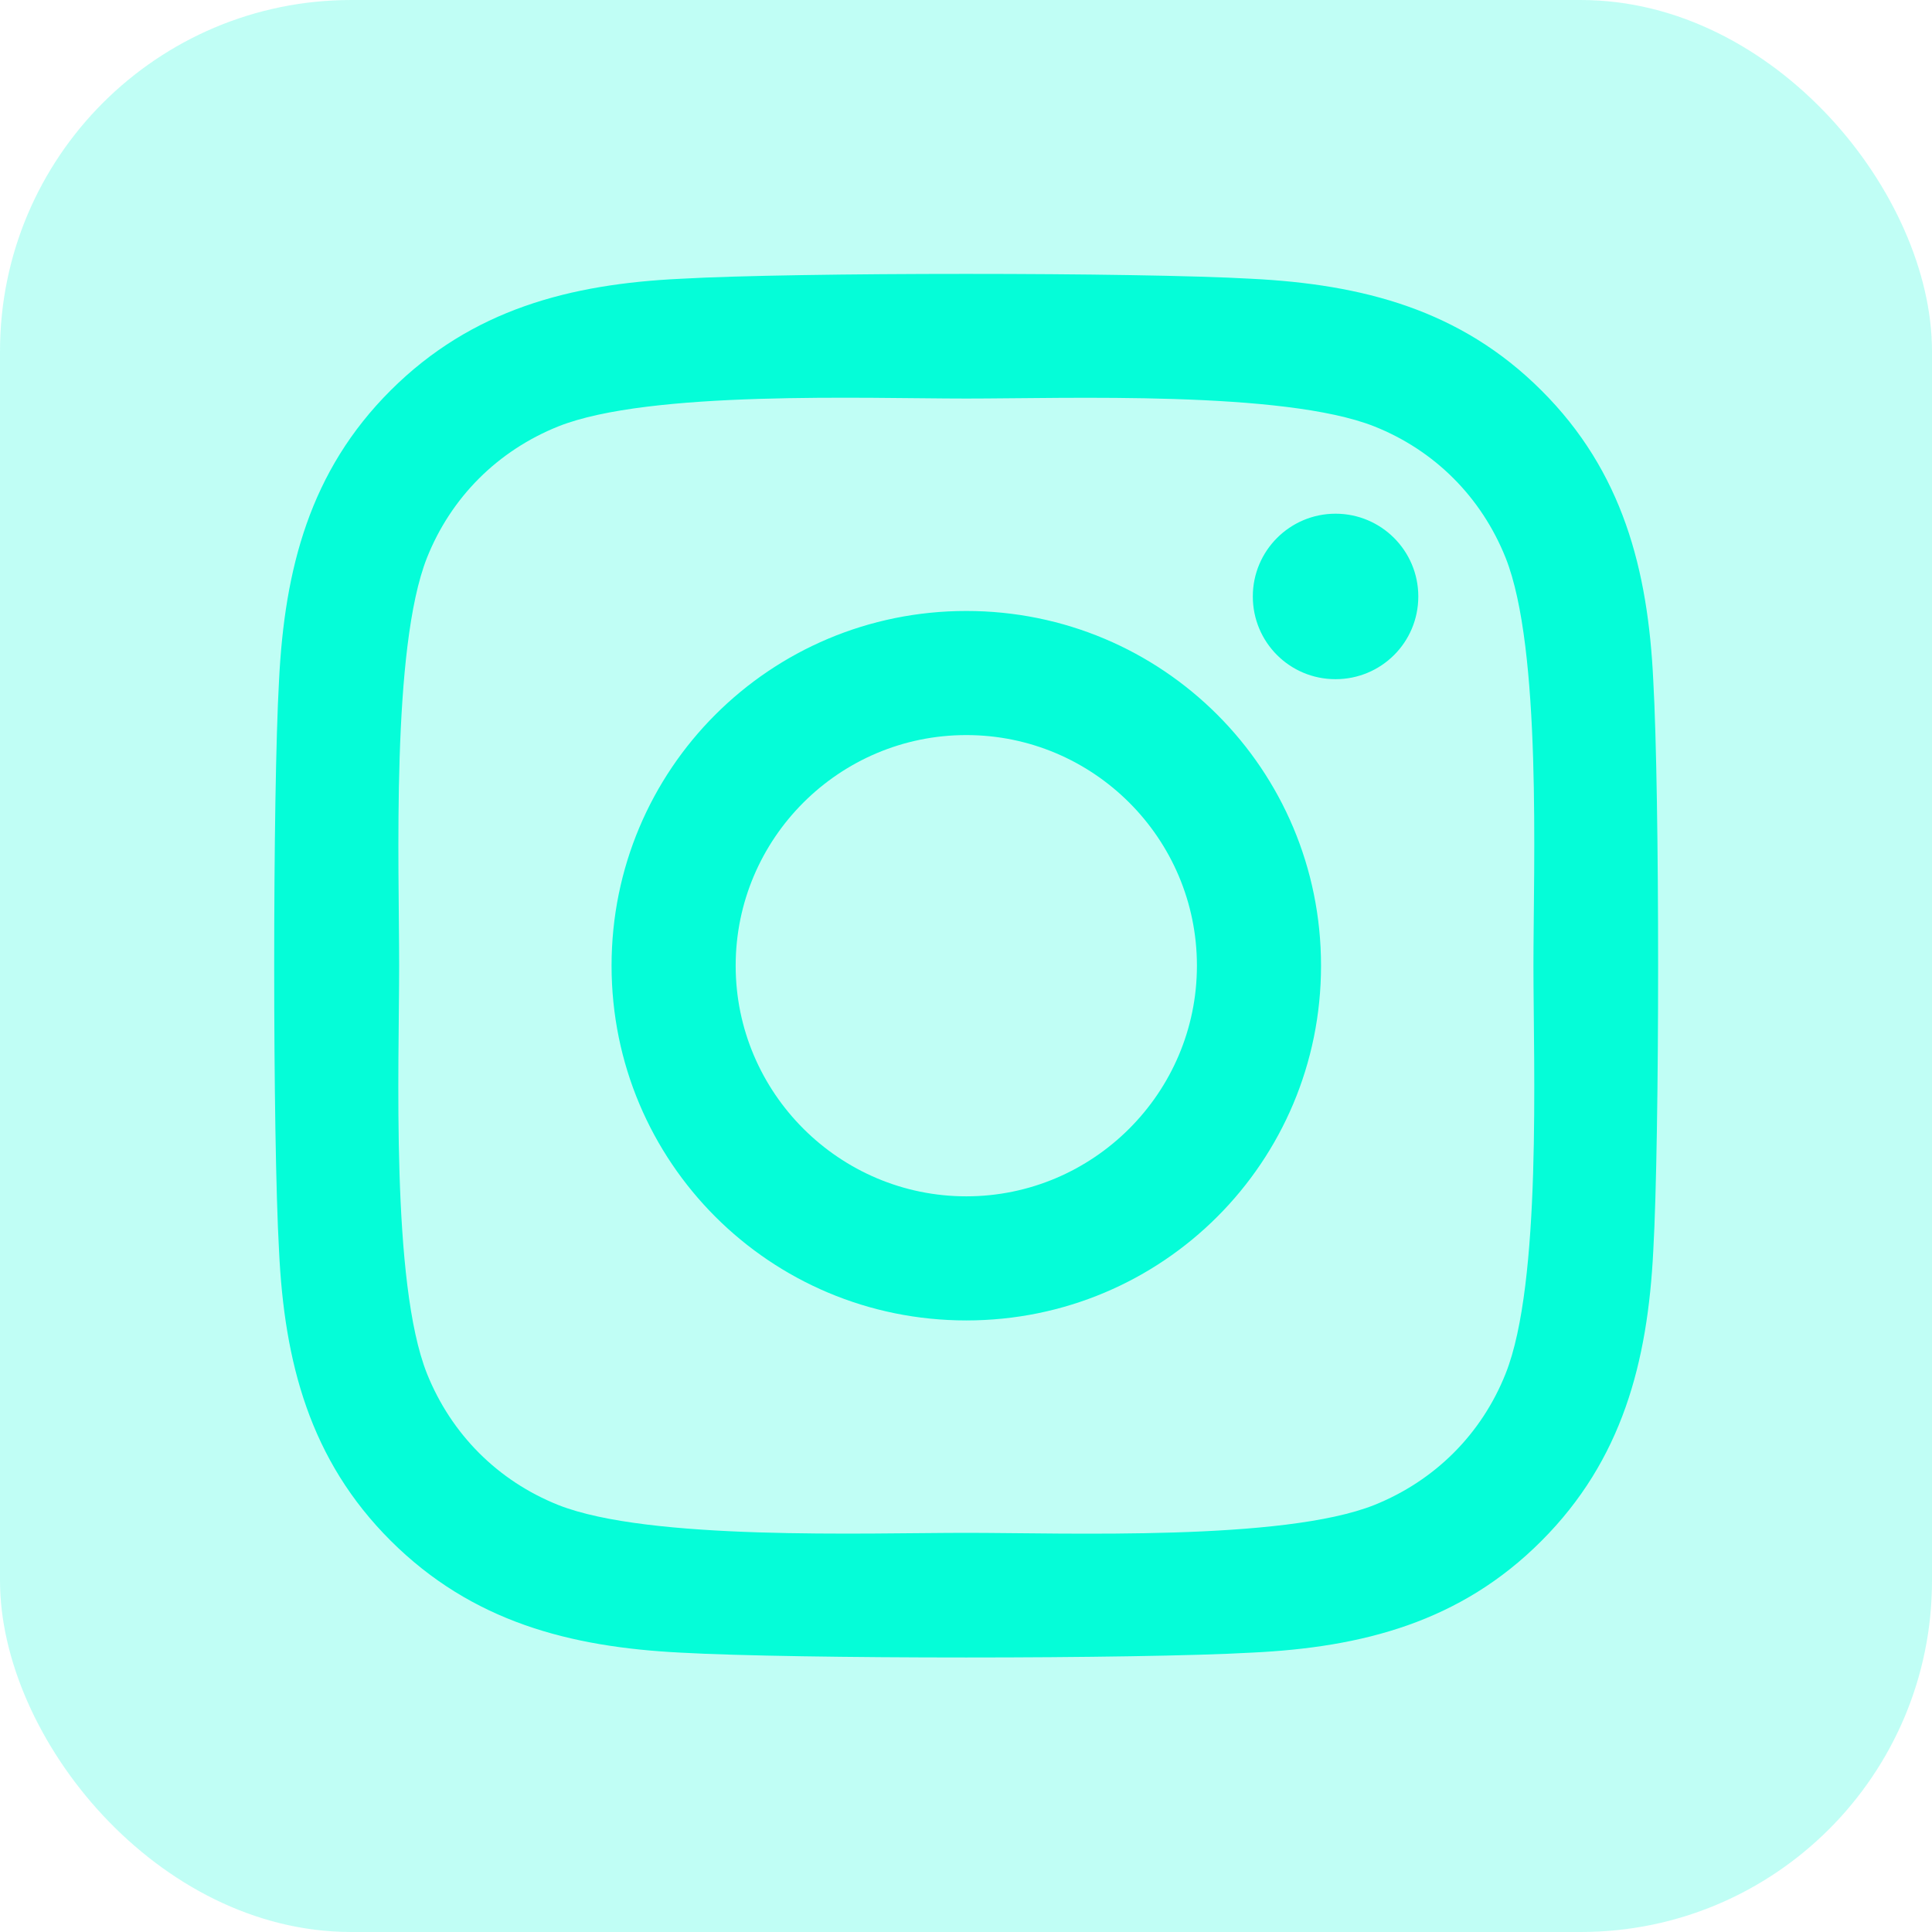 <svg width="55" height="55" viewBox="0 0 55 55" fill="none" xmlns="http://www.w3.org/2000/svg">
<path d="M27.509 17.393C21.919 17.393 17.41 21.901 17.41 27.491C17.41 33.081 21.919 37.59 27.509 37.59C33.099 37.59 37.607 33.081 37.607 27.491C37.607 21.901 33.099 17.393 27.509 17.393ZM27.509 34.057C23.896 34.057 20.943 31.112 20.943 27.491C20.943 23.87 23.888 20.926 27.509 20.926C31.13 20.926 34.074 23.87 34.074 27.491C34.074 31.112 31.121 34.057 27.509 34.057V34.057ZM40.376 16.98C40.376 18.289 39.321 19.335 38.02 19.335C36.711 19.335 35.665 18.28 35.665 16.98C35.665 15.679 36.72 14.624 38.02 14.624C39.321 14.624 40.376 15.679 40.376 16.98ZM47.065 19.37C46.915 16.215 46.194 13.42 43.883 11.117C41.58 8.814 38.785 8.094 35.63 7.936C32.378 7.751 22.631 7.751 19.379 7.936C16.232 8.085 13.438 8.806 11.126 11.108C8.814 13.411 8.103 16.206 7.944 19.361C7.76 22.613 7.76 32.36 7.944 35.612C8.094 38.768 8.814 41.562 11.126 43.865C13.438 46.168 16.224 46.889 19.379 47.047C22.631 47.231 32.378 47.231 35.63 47.047C38.785 46.898 41.58 46.177 43.883 43.865C46.185 41.562 46.906 38.768 47.065 35.612C47.249 32.36 47.249 22.622 47.065 19.37V19.37ZM42.863 39.102C42.178 40.824 40.851 42.151 39.119 42.846C36.526 43.874 30.374 43.637 27.509 43.637C24.644 43.637 18.482 43.865 15.898 42.846C14.176 42.16 12.849 40.833 12.154 39.102C11.126 36.509 11.363 30.356 11.363 27.491C11.363 24.626 11.135 18.465 12.154 15.881C12.84 14.158 14.167 12.831 15.898 12.137C18.491 11.108 24.644 11.346 27.509 11.346C30.374 11.346 36.535 11.117 39.119 12.137C40.842 12.822 42.169 14.149 42.863 15.881C43.892 18.474 43.654 24.626 43.654 27.491C43.654 30.356 43.892 36.518 42.863 39.102Z" fill="#05FDD8"/>
<rect width="55" height="55" rx="10" fill="#05FDD8" fill-opacity="0.25"/>
</svg>
